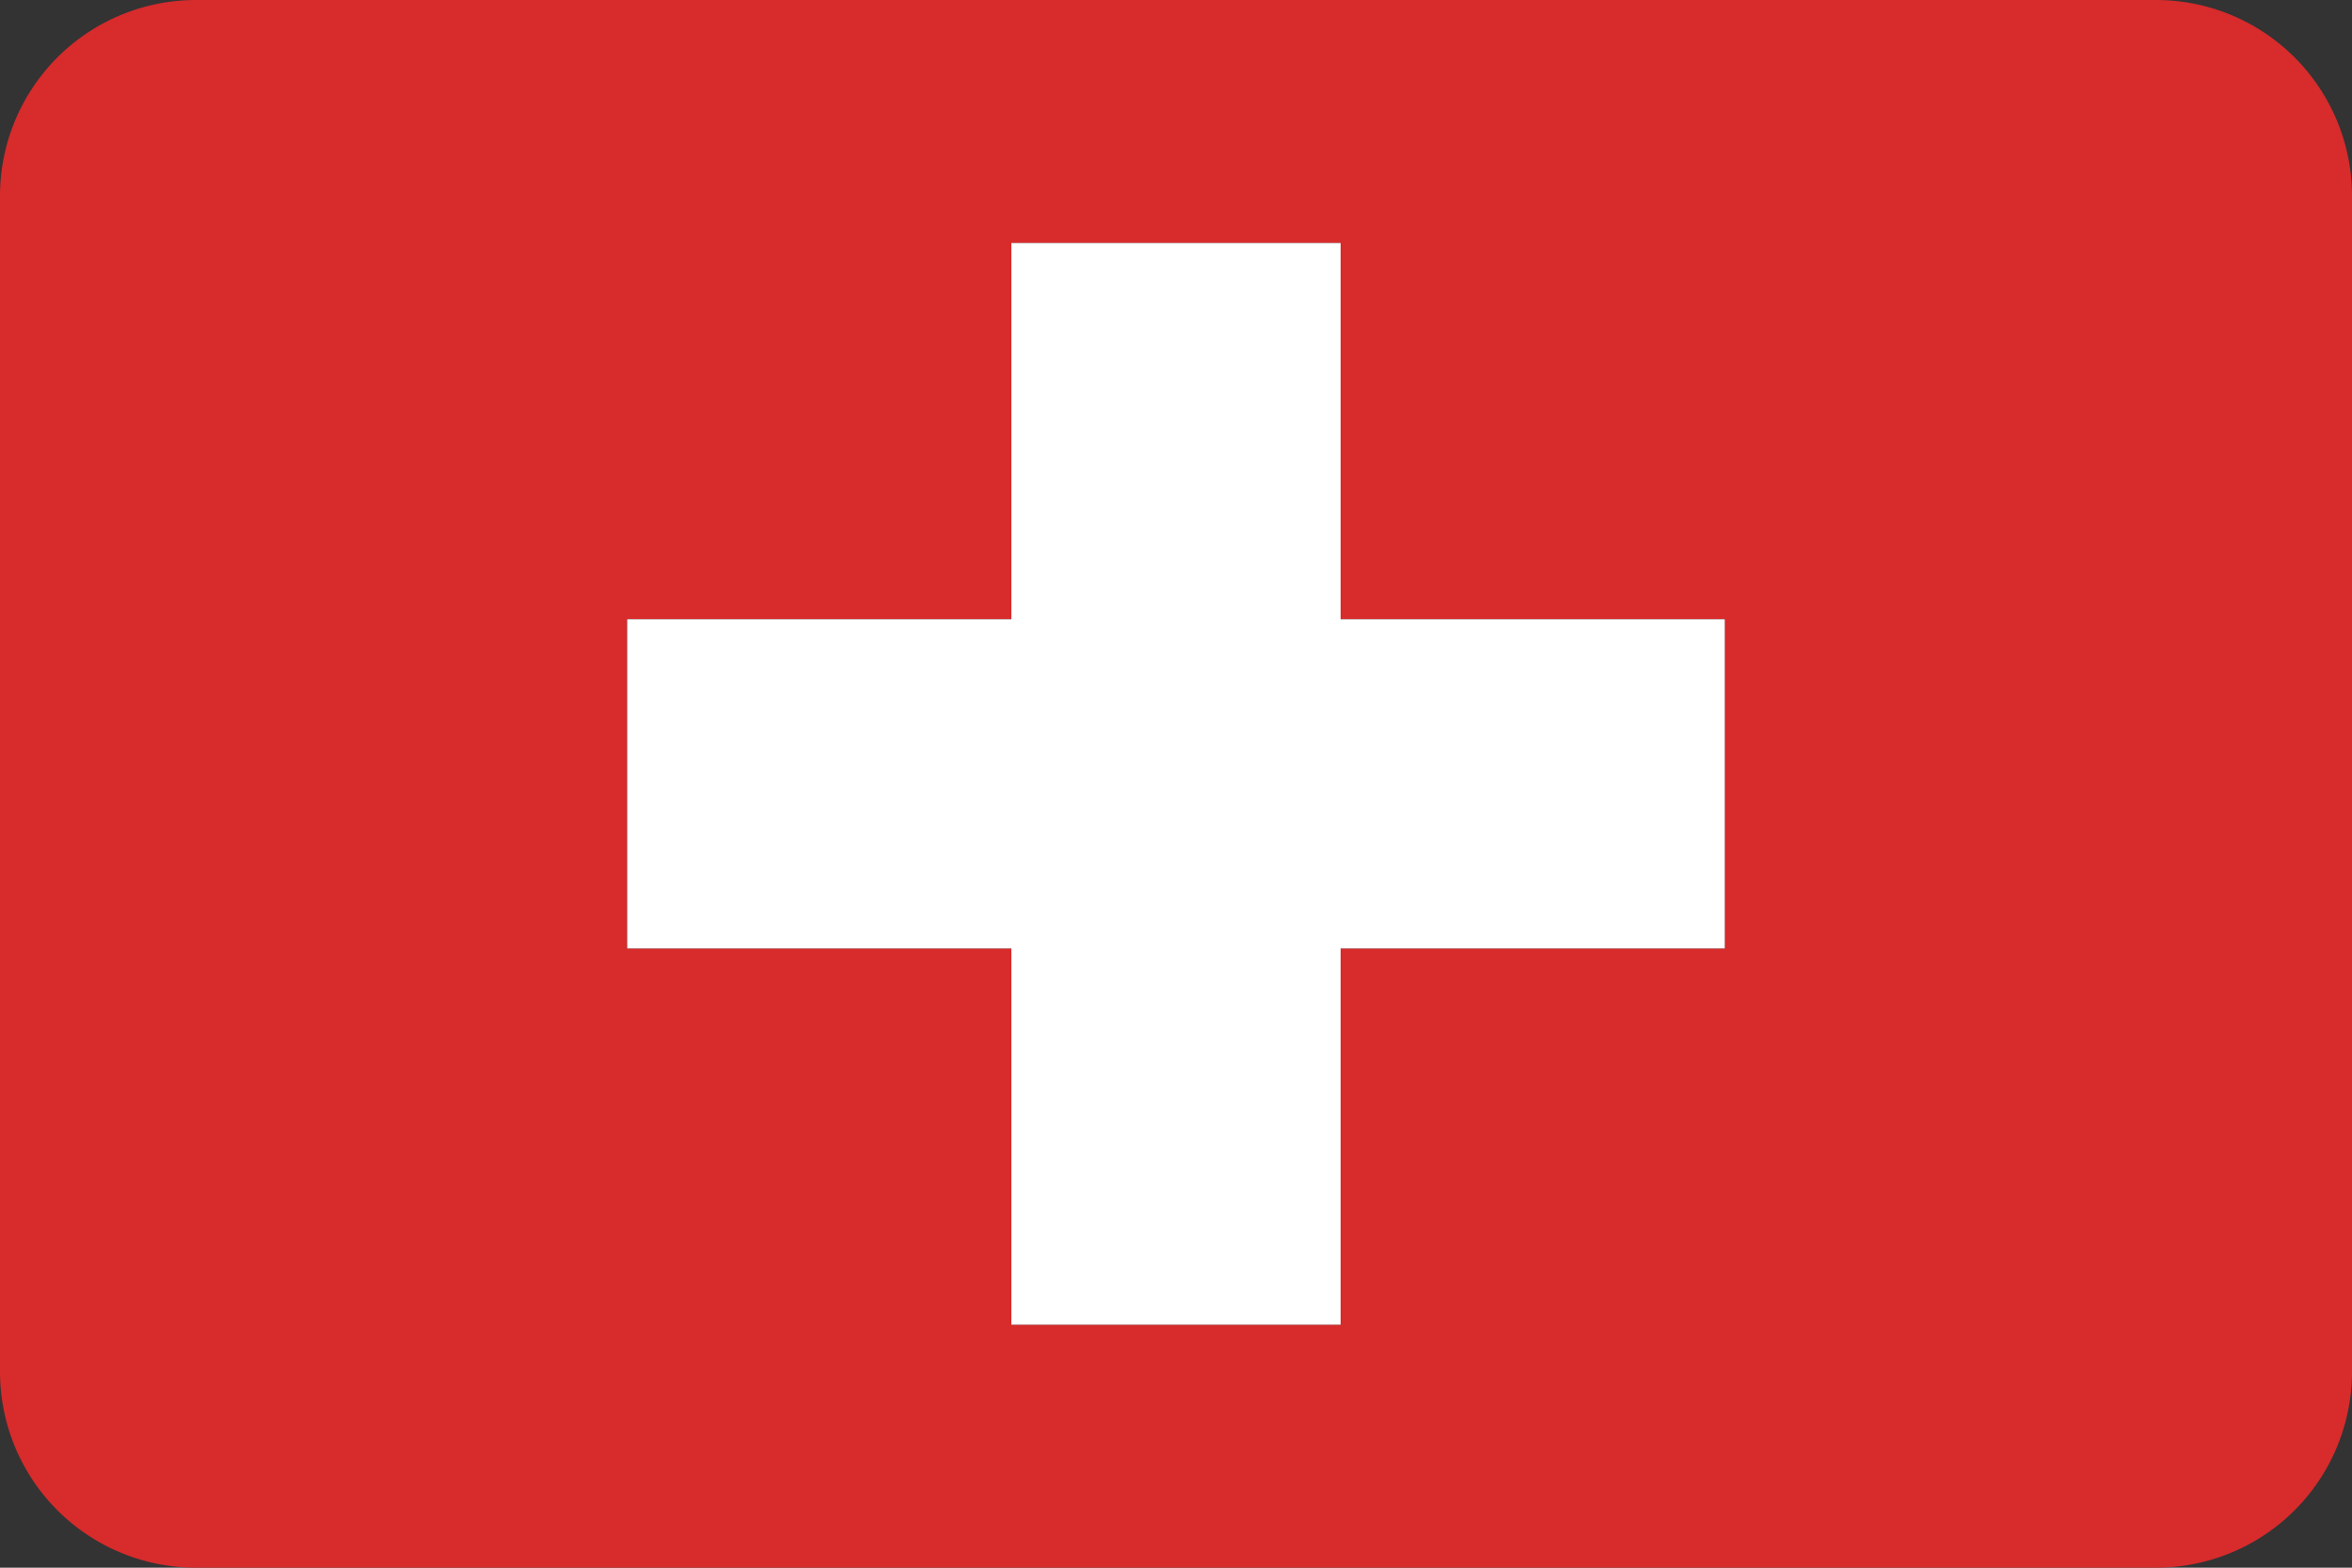 <svg id="Flags" xmlns="http://www.w3.org/2000/svg" viewBox="0 0 30 20"><rect x="0" y="0" width="30" height="20" fill="#333333" stroke="none"/><defs><style>.cls-1{fill:#d72b2c;}.cls-2{fill:#fff;}</style></defs><title>Artboard 43</title><path class="cls-1" d="M27.5,0H2.5A2.5,2.5,0,0,0,0,2.5v15A2.5,2.5,0,0,0,2.5,20h25A2.5,2.5,0,0,0,30,17.5V2.5A2.5,2.5,0,0,0,27.5,0ZM22,12.1H17.1v4.8H12.9V12.1H8V7.9h4.9V3.1h4.2V7.9H22Z"/><polygon class="cls-2" points="17.1 3.1 12.9 3.1 12.9 7.9 8 7.9 8 12.1 12.9 12.1 12.9 16.9 17.1 16.9 17.1 12.1 22 12.1 22 7.9 17.1 7.9 17.1 3.1"/></svg>